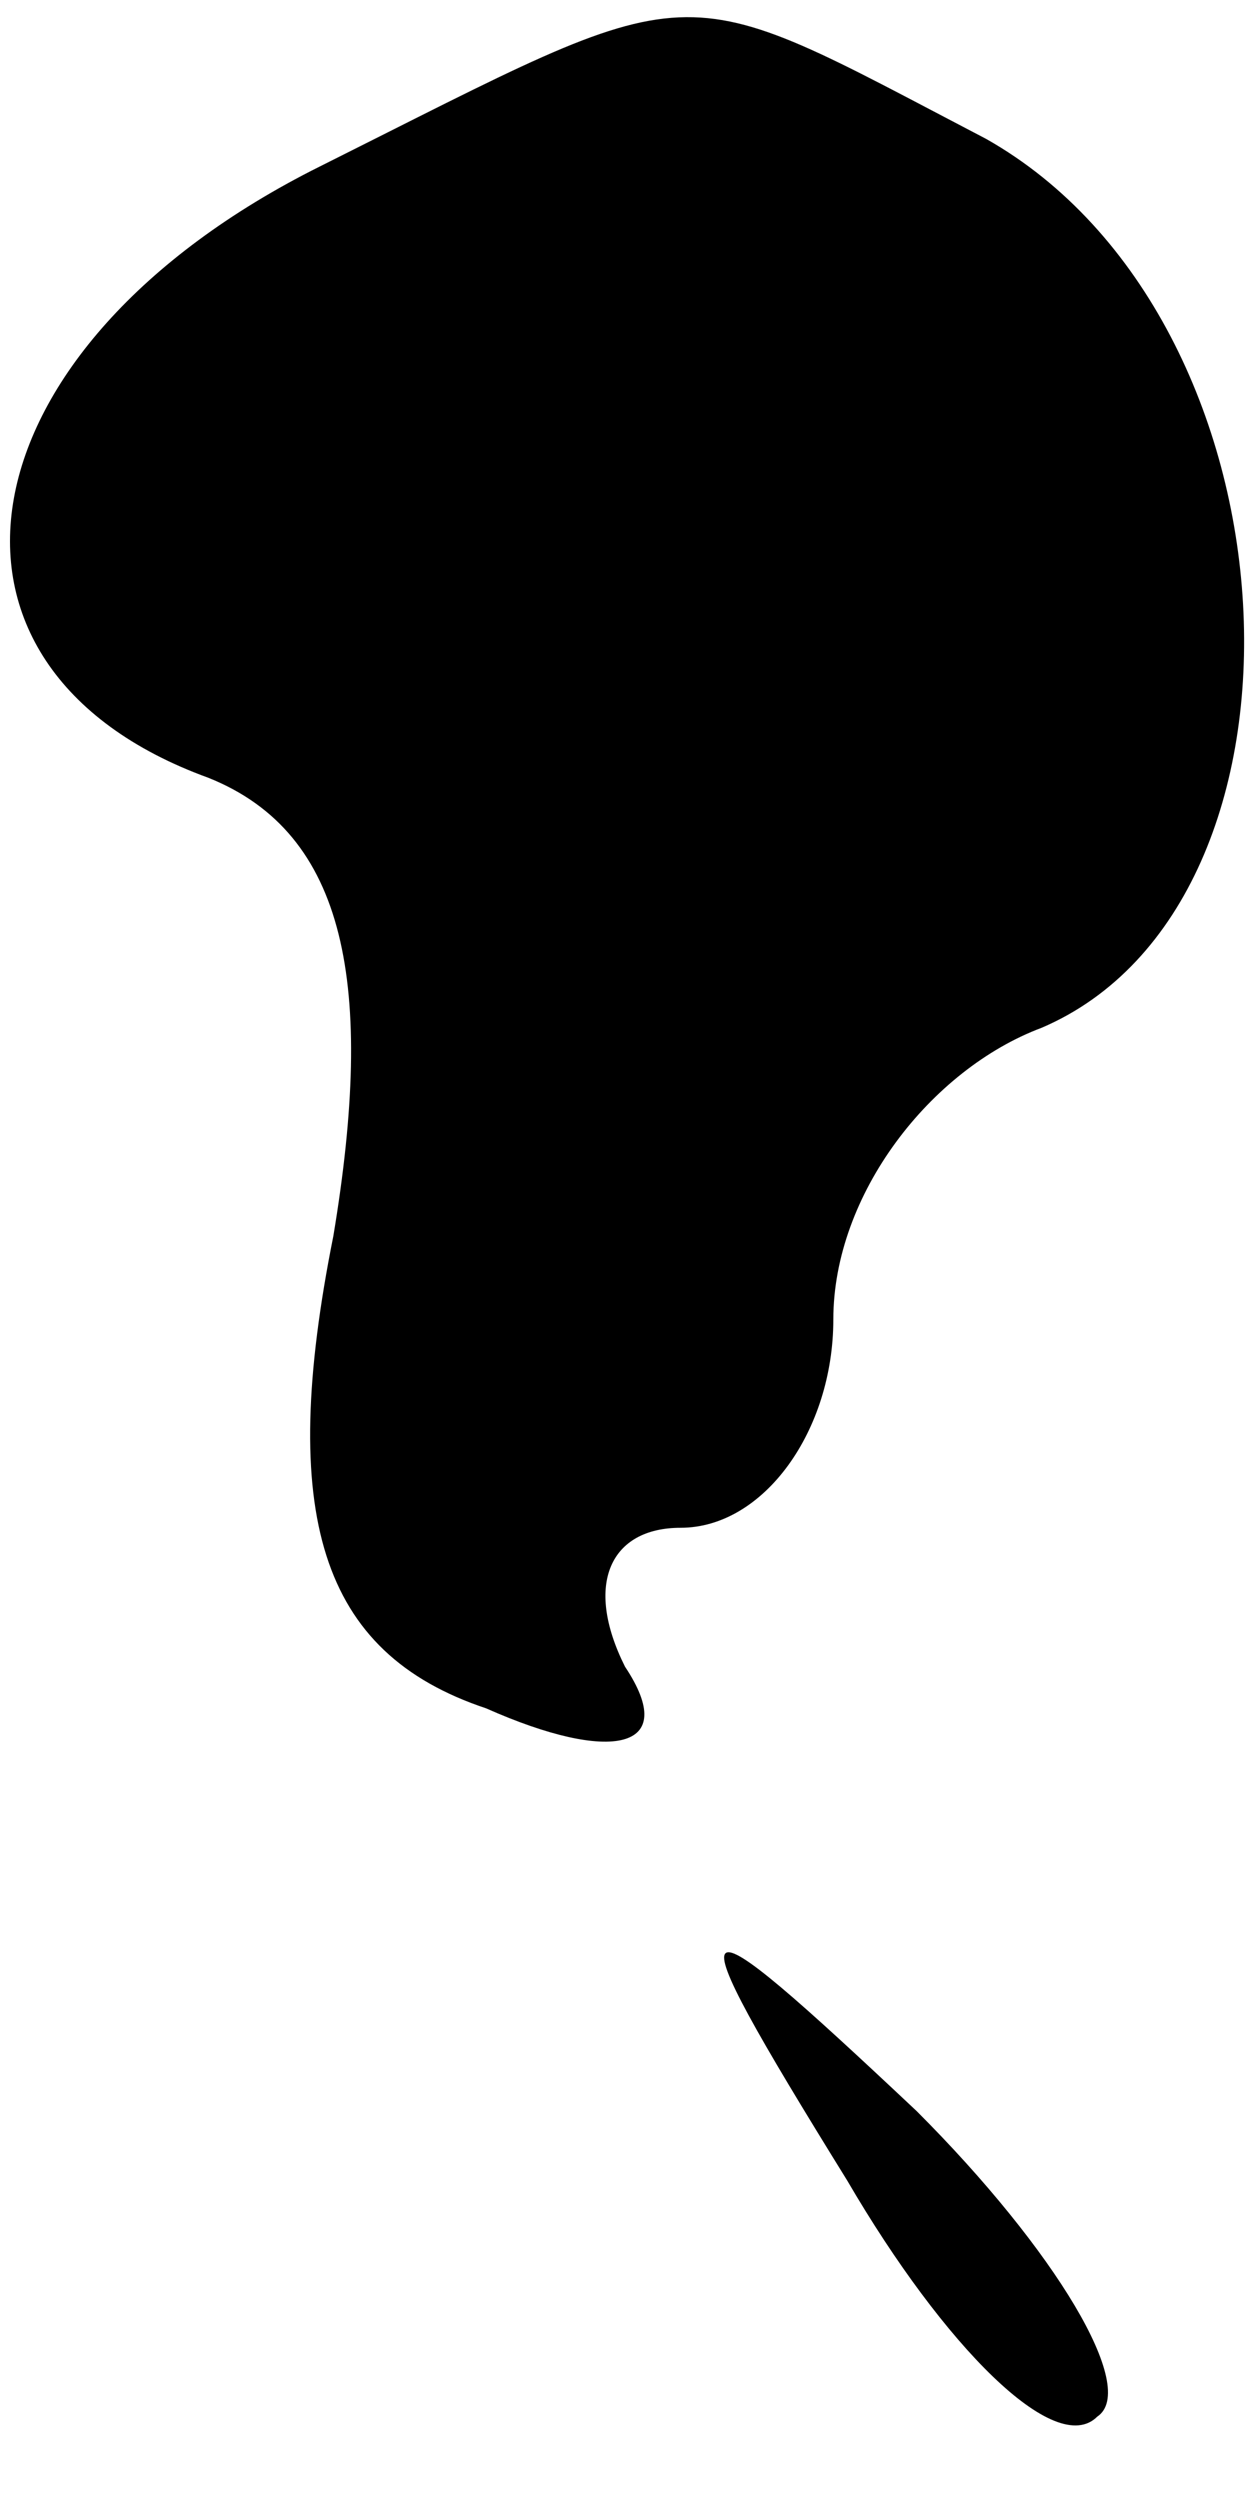<?xml version="1.0" standalone="no"?>
<!DOCTYPE svg PUBLIC "-//W3C//DTD SVG 20010904//EN"
 "http://www.w3.org/TR/2001/REC-SVG-20010904/DTD/svg10.dtd">
<svg version="1.0" xmlns="http://www.w3.org/2000/svg"
 width="9pt" height="18pt" viewBox="0 0 9 18"
 preserveAspectRatio="xMidYMid meet">
<g transform="translate(0,18) scale(0.1,-0.1)"
fill="#000000" stroke="none">
<path fill="#000000" stroke="none" d="M23 168 c-26 -13 -30 -36 -8 -44 10 -4
12 -15 9 -33 -4 -20 -1 -30 11 -34 9 -4 14 -3 10 3 -3 6 -1 10 4 10 6 0 11 7
11 15 0 9 7 18 15 21 21 9 19 51 -4 64 -23 12 -20 12 -48 -2z"/>
<path fill="#000000" stroke="none" d="M61 23 c7 -12 15 -20 18 -17 3 2 -3 12
-13 22 -17 16 -18 16 -5 -5z"/>
</g>
</svg>
